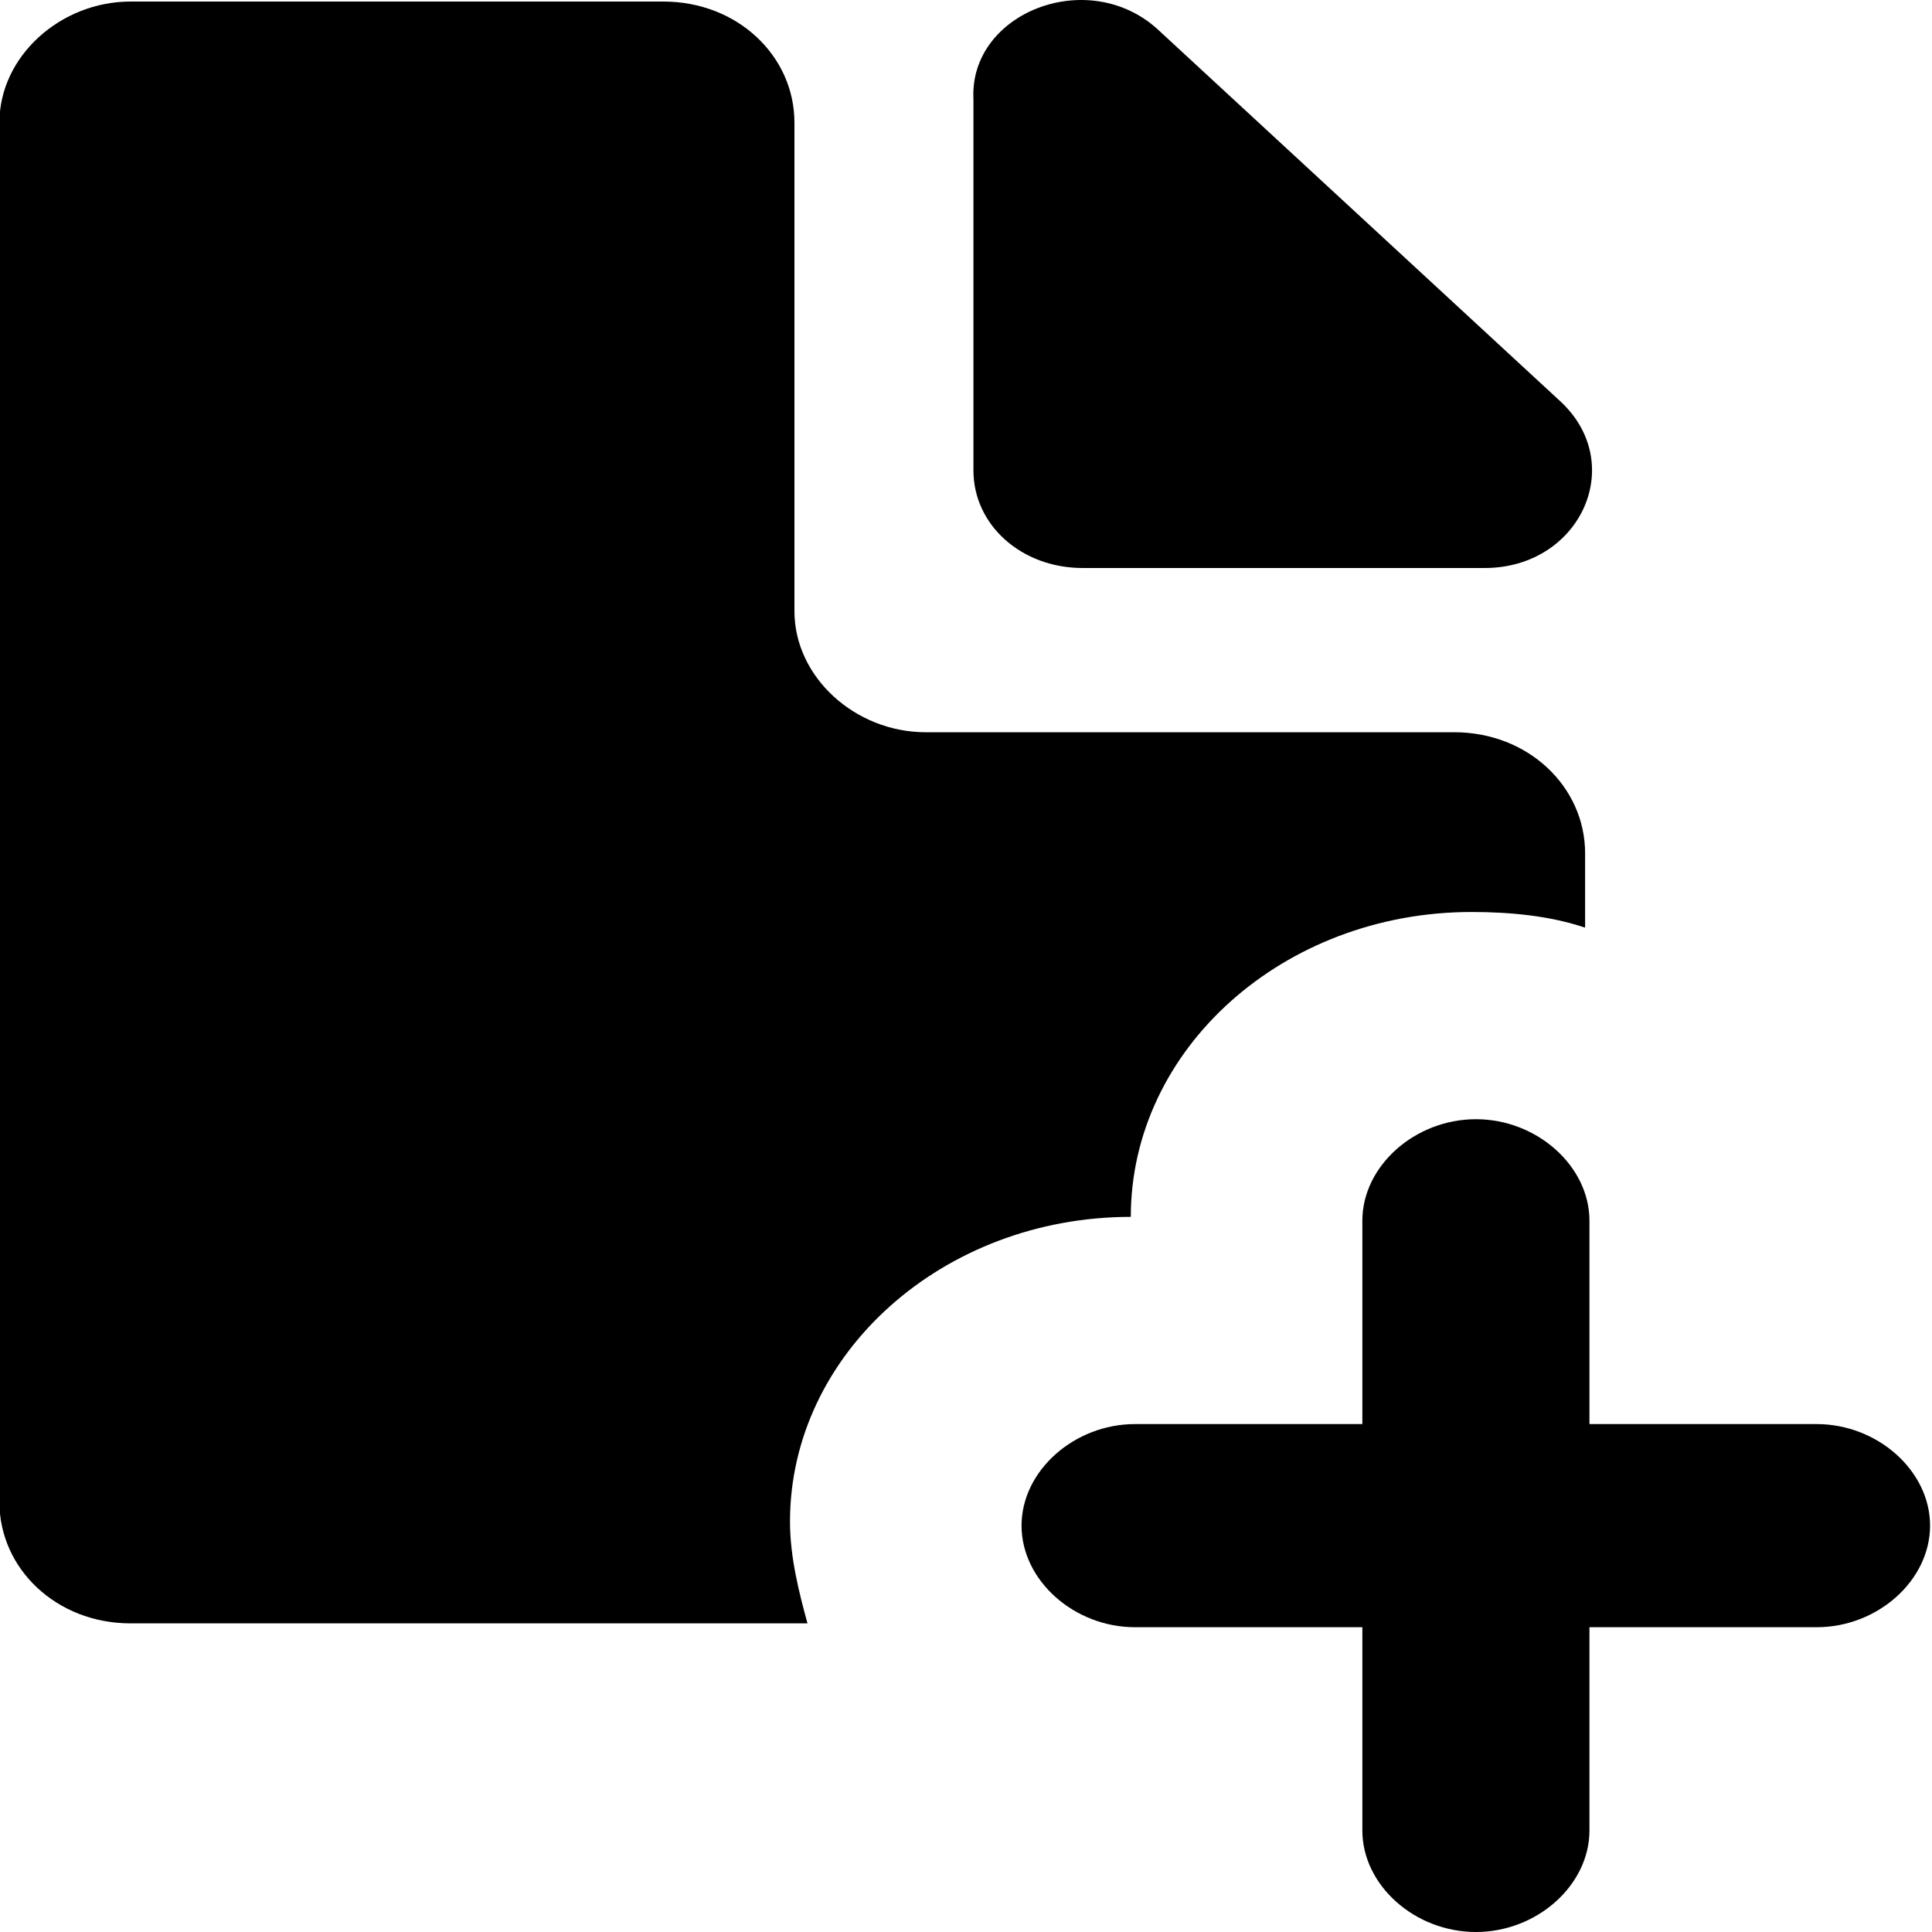 <?xml version="1.0" encoding="utf-8"?>
<svg viewBox="0 0 20 20" style="enable-background:new 0 0 20 20" xmlns="http://www.w3.org/2000/svg">
  <defs>
    <style type="text/css">.st0{fill-rule:evenodd;clip-rule:evenodd}</style>
  </defs>
  <path d="M -0.006 1.269 C -0.006 0.581 0.628 0.016 1.351 0.016 L 6.867 0.016 C 7.636 0.016 8.224 0.581 8.224 1.269 L 8.224 6.326 C 8.224 7.014 8.858 7.58 9.581 7.58 L 15.053 7.58 C 15.821 7.58 16.409 8.145 16.409 8.834 L 16.409 9.603 C 16.046 9.481 15.641 9.441 15.233 9.441 C 13.288 9.441 11.706 10.856 11.706 12.597 C 9.761 12.597 8.178 14.013 8.178 15.752 C 8.178 16.116 8.27 16.481 8.359 16.805 L 1.351 16.805 C 0.582 16.805 -0.006 16.237 -0.006 15.55 L -0.006 1.269 Z" class="st0" style="transform-origin: 10px 10px;"/>
  <path d="M 16.454 14.742 L 18.805 14.742 C 19.438 14.742 19.98 15.227 19.98 15.793 C 19.98 16.36 19.438 16.845 18.805 16.845 L 16.454 16.845 L 16.454 18.949 C 16.454 19.515 15.911 20 15.279 20 C 14.645 20 14.103 19.515 14.103 18.949 L 14.103 16.845 L 11.75 16.845 C 11.119 16.845 10.575 16.36 10.575 15.793 C 10.575 15.227 11.119 14.742 11.75 14.742 L 14.103 14.742 L 14.103 12.637 C 14.103 12.072 14.645 11.586 15.279 11.586 C 15.911 11.586 16.454 12.072 16.454 12.637 L 16.454 14.742 Z" class="st0" style="transform-origin: 10px 10px;"/>
  <path d="M 11.977 0.297 L 16.138 4.141 C 16.86 4.789 16.364 5.88 15.369 5.88 L 11.208 5.88 C 10.575 5.88 10.077 5.436 10.077 4.87 L 10.077 1.025 C 10.033 0.136 11.254 -0.35 11.977 0.297 Z" class="st0" style="transform-origin: 10px 10px;"/>
</svg>